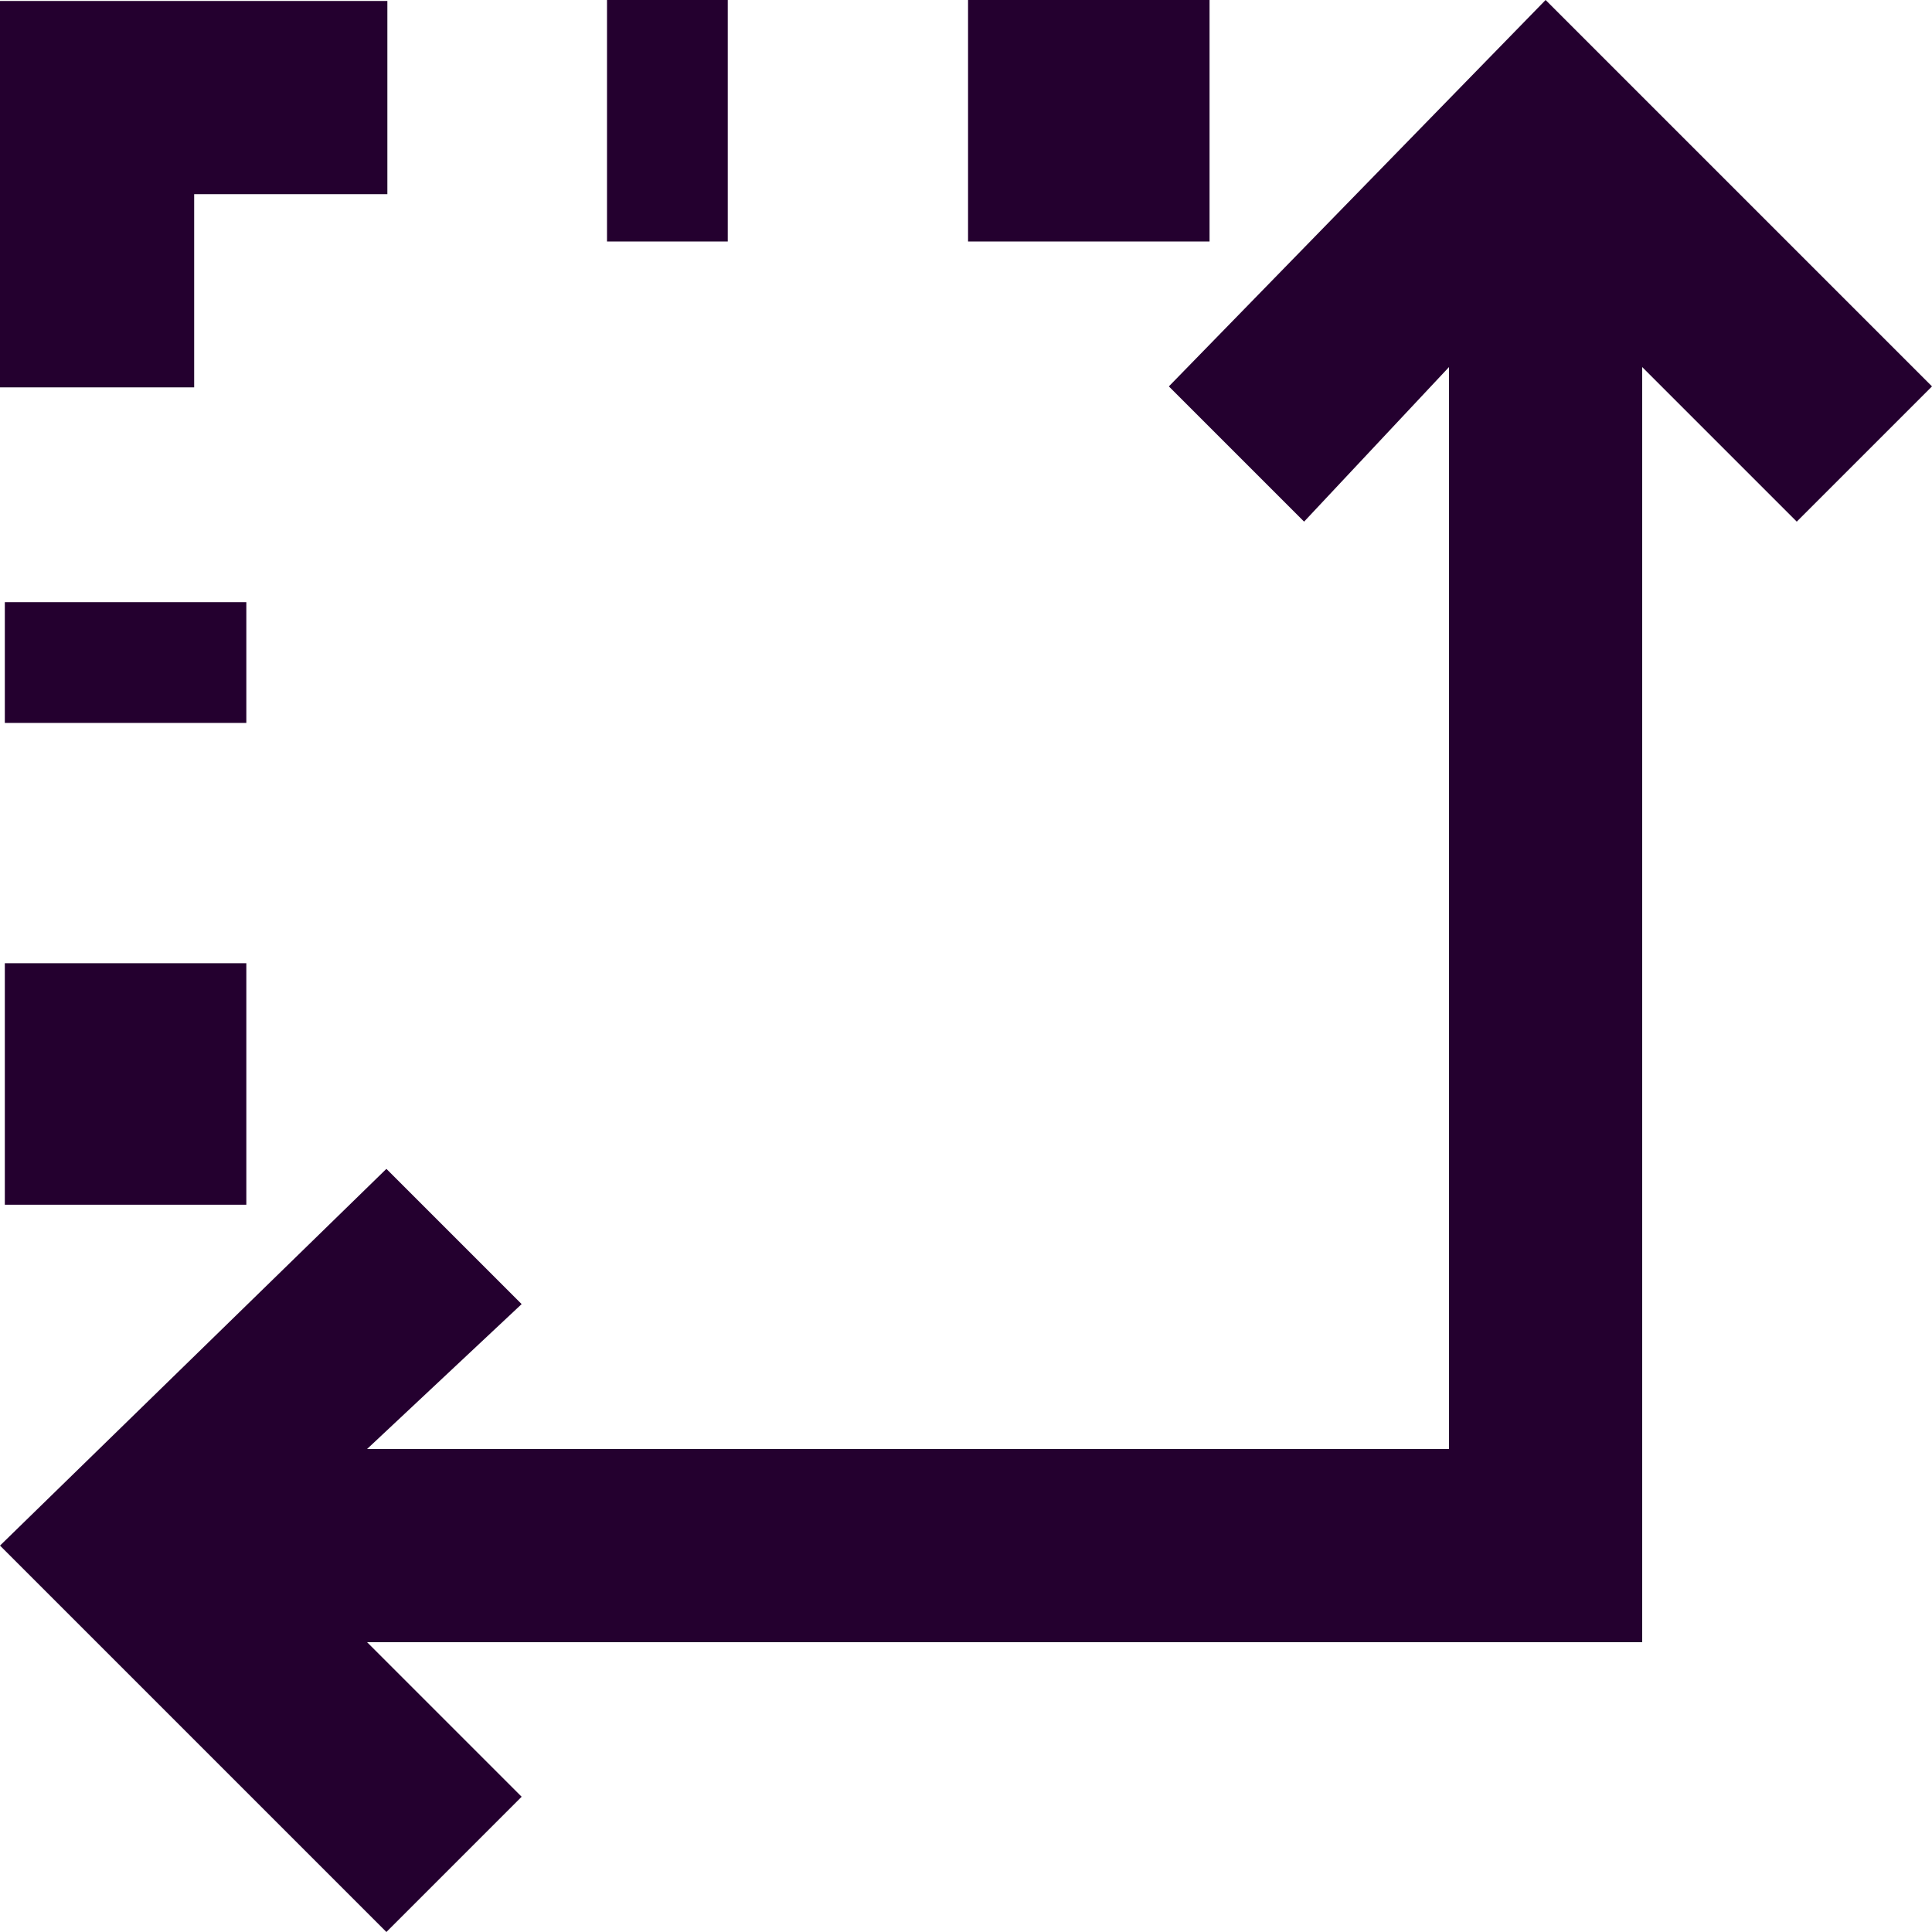 <svg xmlns="http://www.w3.org/2000/svg" width="16" height="16" viewBox="0 0 16 16">
  <g id="Сгруппировать_14675" data-name="Сгруппировать 14675" transform="translate(16 16) rotate(180)">
    <path id="Контур_11136" data-name="Контур 11136" d="M12.8,6.32,16,3.2,12.8,0,11.68,1.12,12.96,2.4H2.4V12.96L1.12,11.68,0,12.8,3.2,16l3.12-3.2L5.2,11.68,4,12.96V4h8.96L11.68,5.2Z" fill="#24002f"/>
    <path id="Контур_11137" data-name="Контур 11137" d="M17.6,17.6H16v1.6h3.208V16H17.6Z" transform="translate(-3.208 -3.208)" fill="#24002f"/>
    <rect id="Прямоугольник_17998" data-name="Прямоугольник 17998" width="1" height="2" transform="translate(9.973 14)" fill="#24002f"/>
    <rect id="Прямоугольник_17999" data-name="Прямоугольник 17999" width="2" height="2" transform="translate(5.983 14)" fill="#24002f"/>
    <rect id="Прямоугольник_18000" data-name="Прямоугольник 18000" width="2" height="2" transform="translate(13.96 6.023)" fill="#24002f"/>
    <rect id="Прямоугольник_18001" data-name="Прямоугольник 18001" width="2" height="1" transform="translate(13.96 10.013)" fill="#24002f"/>
  </g>
</svg>
